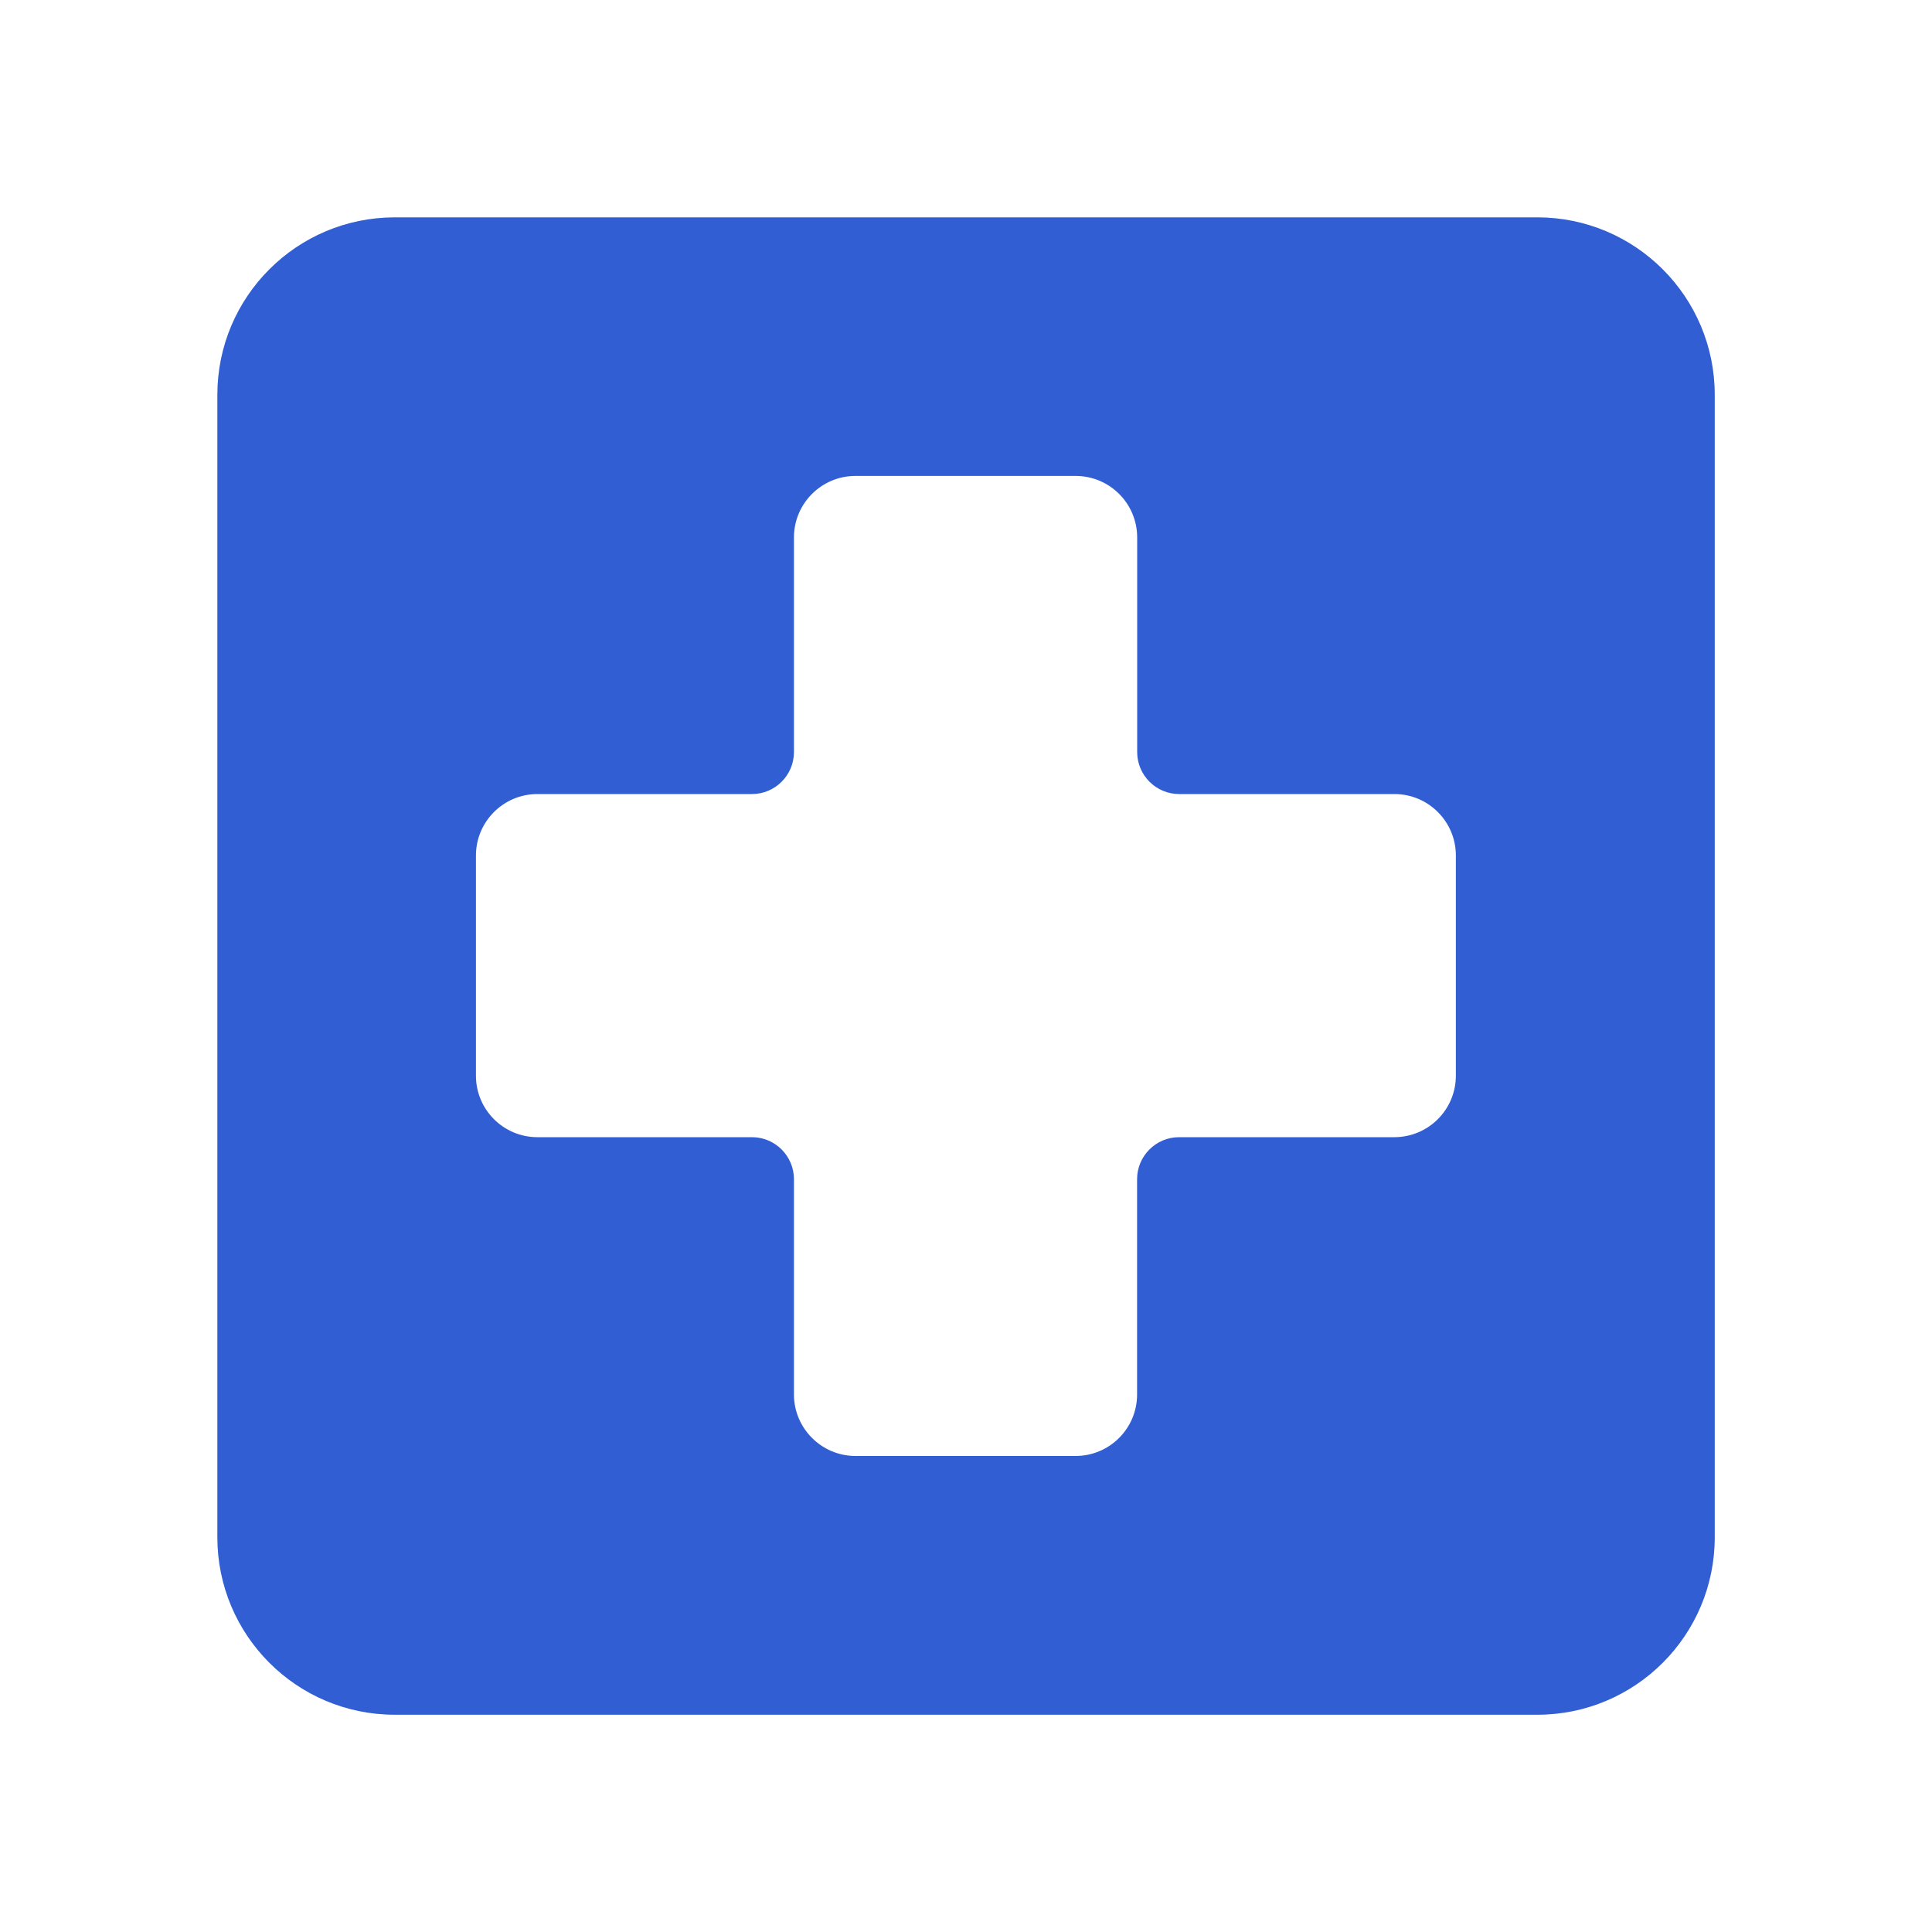 <?xml version="1.0" encoding="UTF-8"?>
<svg xmlns="http://www.w3.org/2000/svg" version="1.1" id="ic_agency_05" width="20px" height="20px" viewBox="0 0 20 20">
  <!-- Generator: Adobe Illustrator 28.7.2, SVG Export Plug-In . SVG Version: 1.2.0 Build 154)  -->
  <g>
    <g id="_레이어_1" data-name="레이어_1">
      <g id="_x30_5_x5F_보건소">
        <path d="M15.913,2.25H4.087c-1.014,0-1.837.822-1.837,1.837v11.827c0,1.014.822,1.837,1.837,1.837h11.827c1.014,0,1.837-.822,1.837-1.837V4.087c0-1.014-.822-1.837-1.837-1.837ZM15.071,11.135c0,.352-.285.637-.637.637h-2.228c-.24,0-.435.195-.435.435v2.229c0,.351-.285.636-.636.636h-2.28c-.35,0-.636-.286-.636-.636v-2.229c0-.24-.195-.435-.435-.435h-2.221c-.351,0-.636-.285-.636-.636v-2.28c0-.351.285-.636.636-.636h2.221c.24,0,.435-.195.435-.435v-2.222c0-.351.285-.636.636-.636h2.28c.352,0,.637.285.637.637v2.221c0,.24.195.435.435.435h2.228c.351,0,.636.285.636.636v2.279Z" fill="#315fd3"/>
      </g>
    </g>
  </g>
</svg>